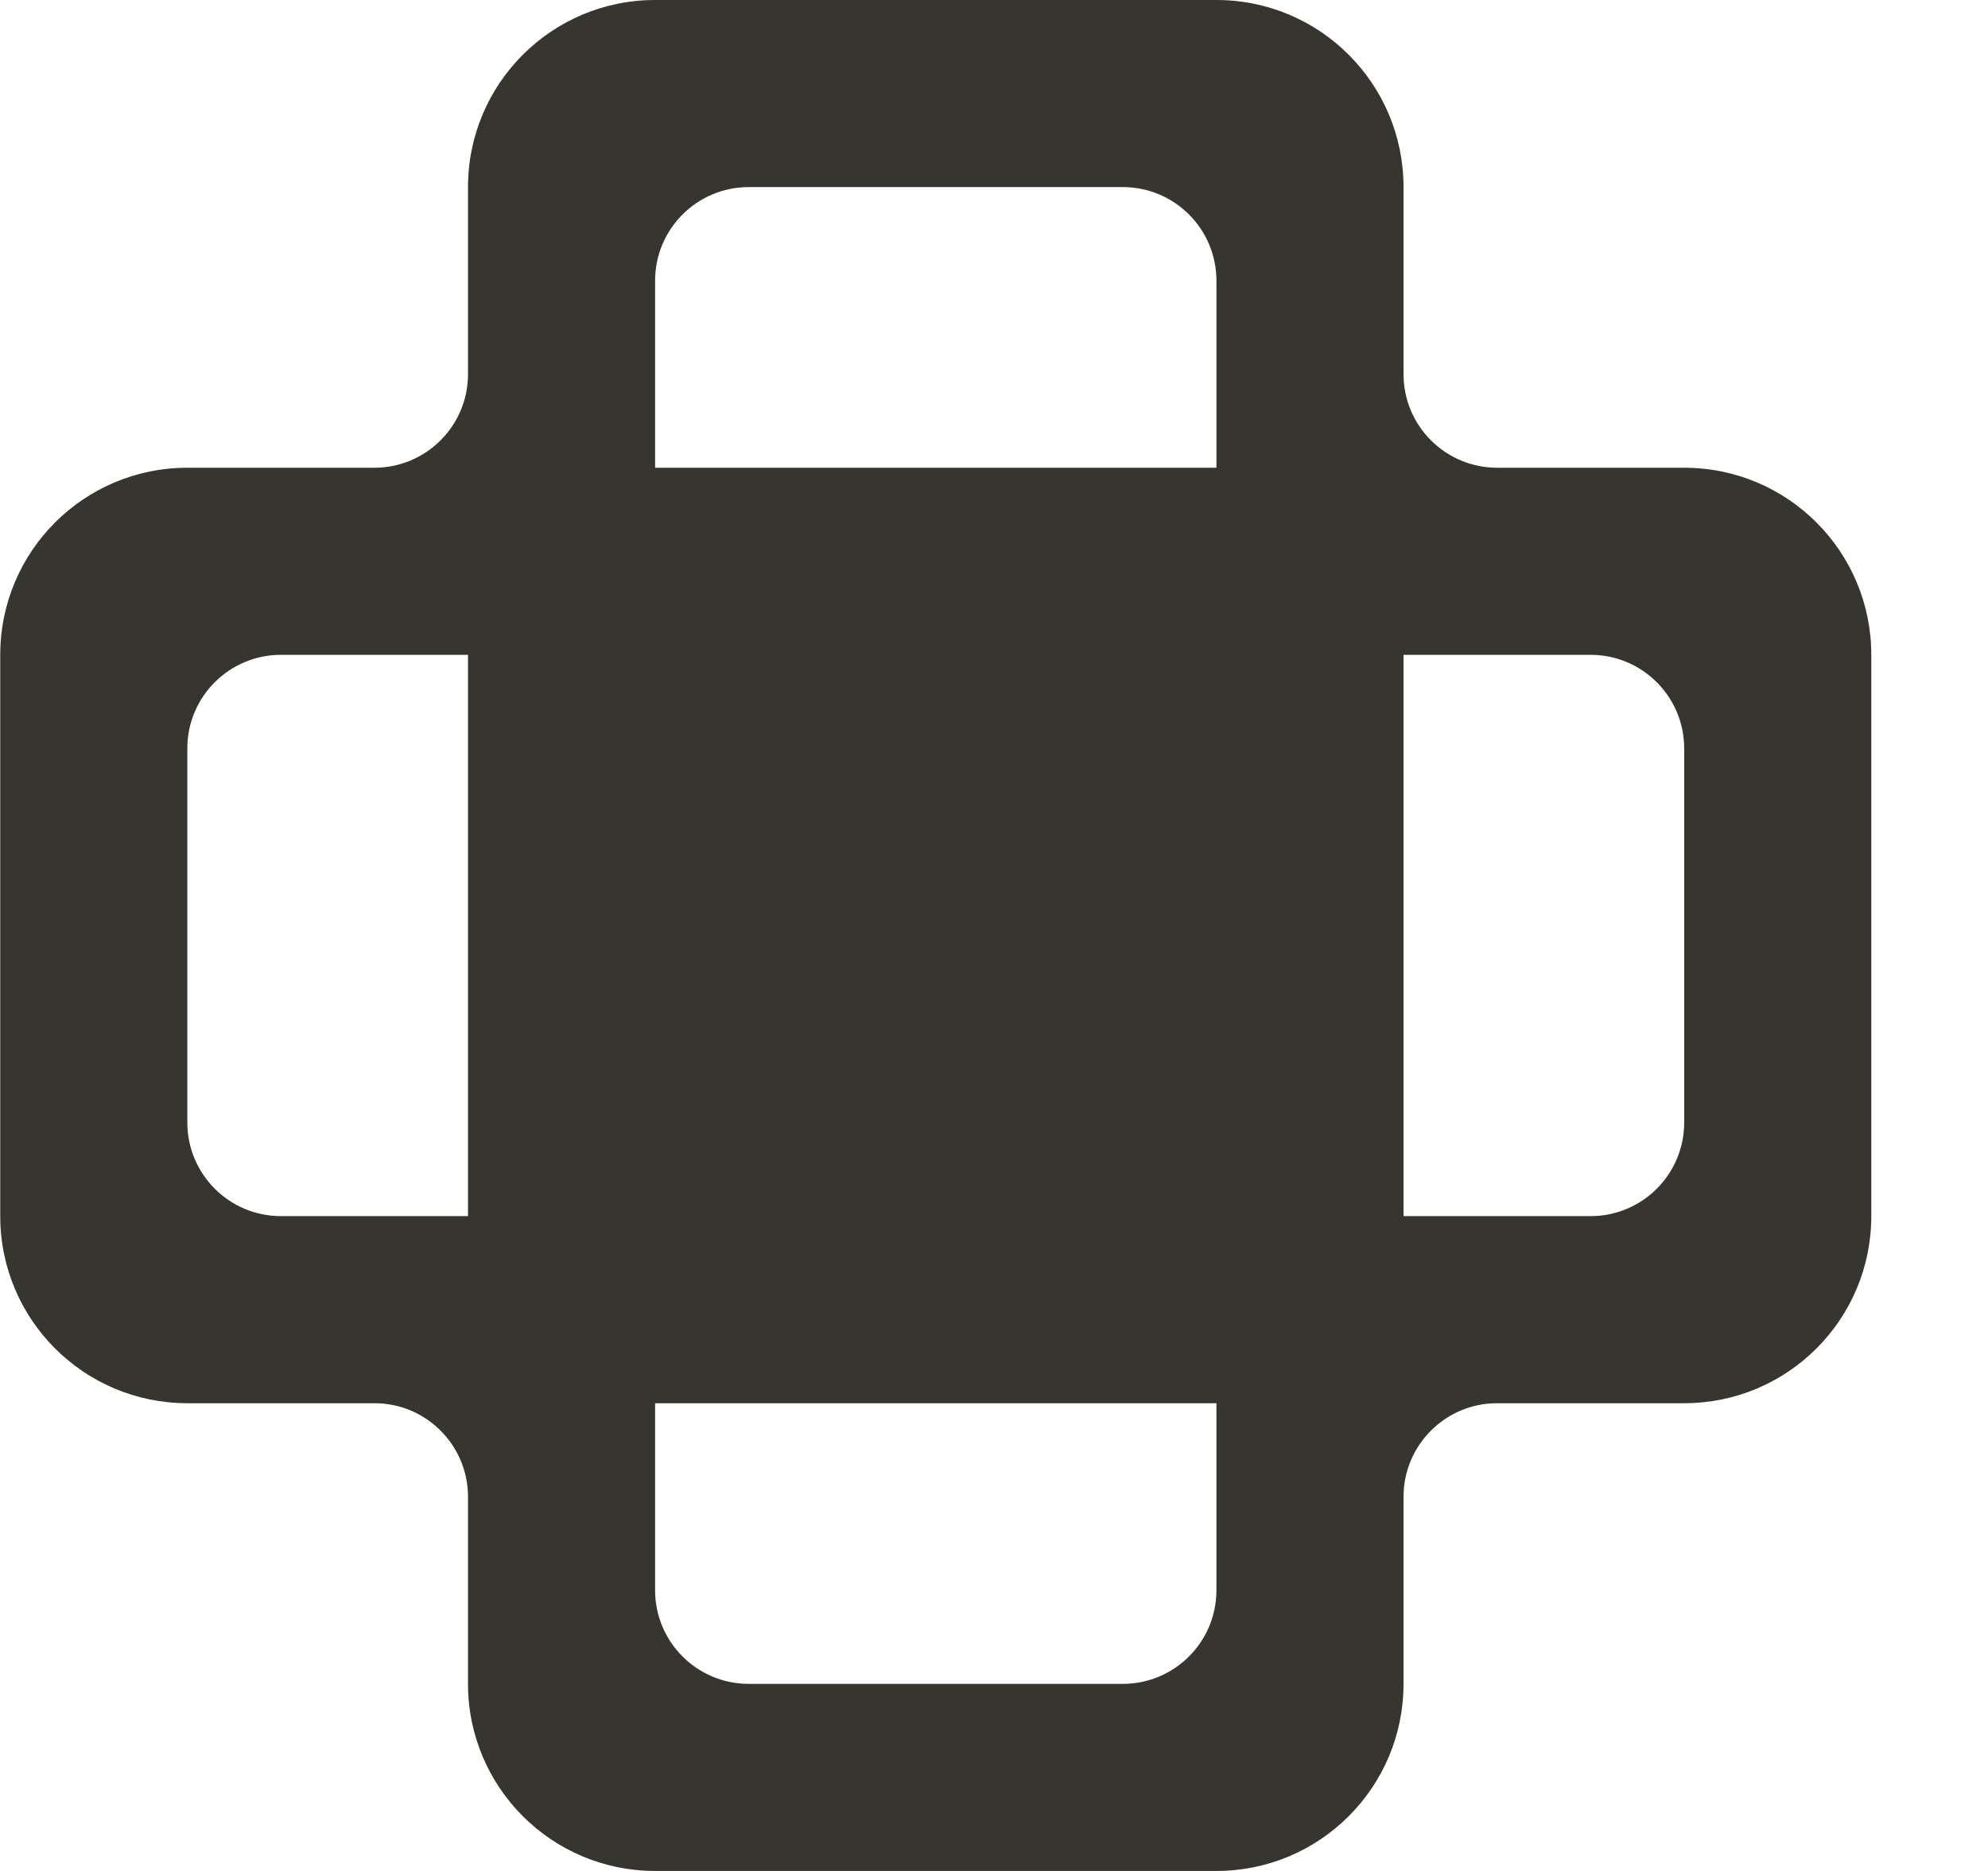 <!-- Generated by IcoMoon.io -->
<svg version="1.1" xmlns="http://www.w3.org/2000/svg" width="34" height="32" viewBox="0 0 34 32">
<title>as-open_box-</title>
<path fill="#37352f" d="M28.804 19.2c0 0.883-0.717 1.6-1.6 1.6h-3.2v-9.6h3.2c0.883 0 1.6 0.717 1.6 1.6v6.4zM20.804 8h-9.6v-3.2c0-0.883 0.717-1.6 1.6-1.6h6.4c0.883 0 1.6 0.717 1.6 1.6v3.2zM11.204 20.8h9.6v-9.6h-9.6v9.6zM20.804 27.2c0 0.883-0.717 1.6-1.6 1.6h-6.4c-0.883 0-1.6-0.717-1.6-1.6v-3.2h9.6v3.2zM8.004 20.8h-3.2c-0.883 0-1.6-0.717-1.6-1.6v-6.4c0-0.883 0.717-1.6 1.6-1.6h3.2v9.6zM28.804 8h-3.2c-0.883 0-1.6-0.717-1.6-1.6v-3.2c0-1.768-1.432-3.2-3.2-3.2h-9.6c-1.768 0-3.2 1.432-3.2 3.2v3.2c0 0.883-0.717 1.6-1.6 1.6h-3.2c-1.768 0-3.2 1.432-3.2 3.2v9.6c0 1.768 1.432 3.2 3.2 3.2h3.2c0.883 0 1.6 0.717 1.6 1.6v3.2c0 1.768 1.432 3.2 3.2 3.2h9.6c1.768 0 3.2-1.432 3.2-3.2v-3.2c0-0.883 0.717-1.6 1.6-1.6h3.2c1.768 0 3.2-1.432 3.2-3.2v-9.6c0-1.768-1.432-3.2-3.2-3.2z"></path>
</svg>
